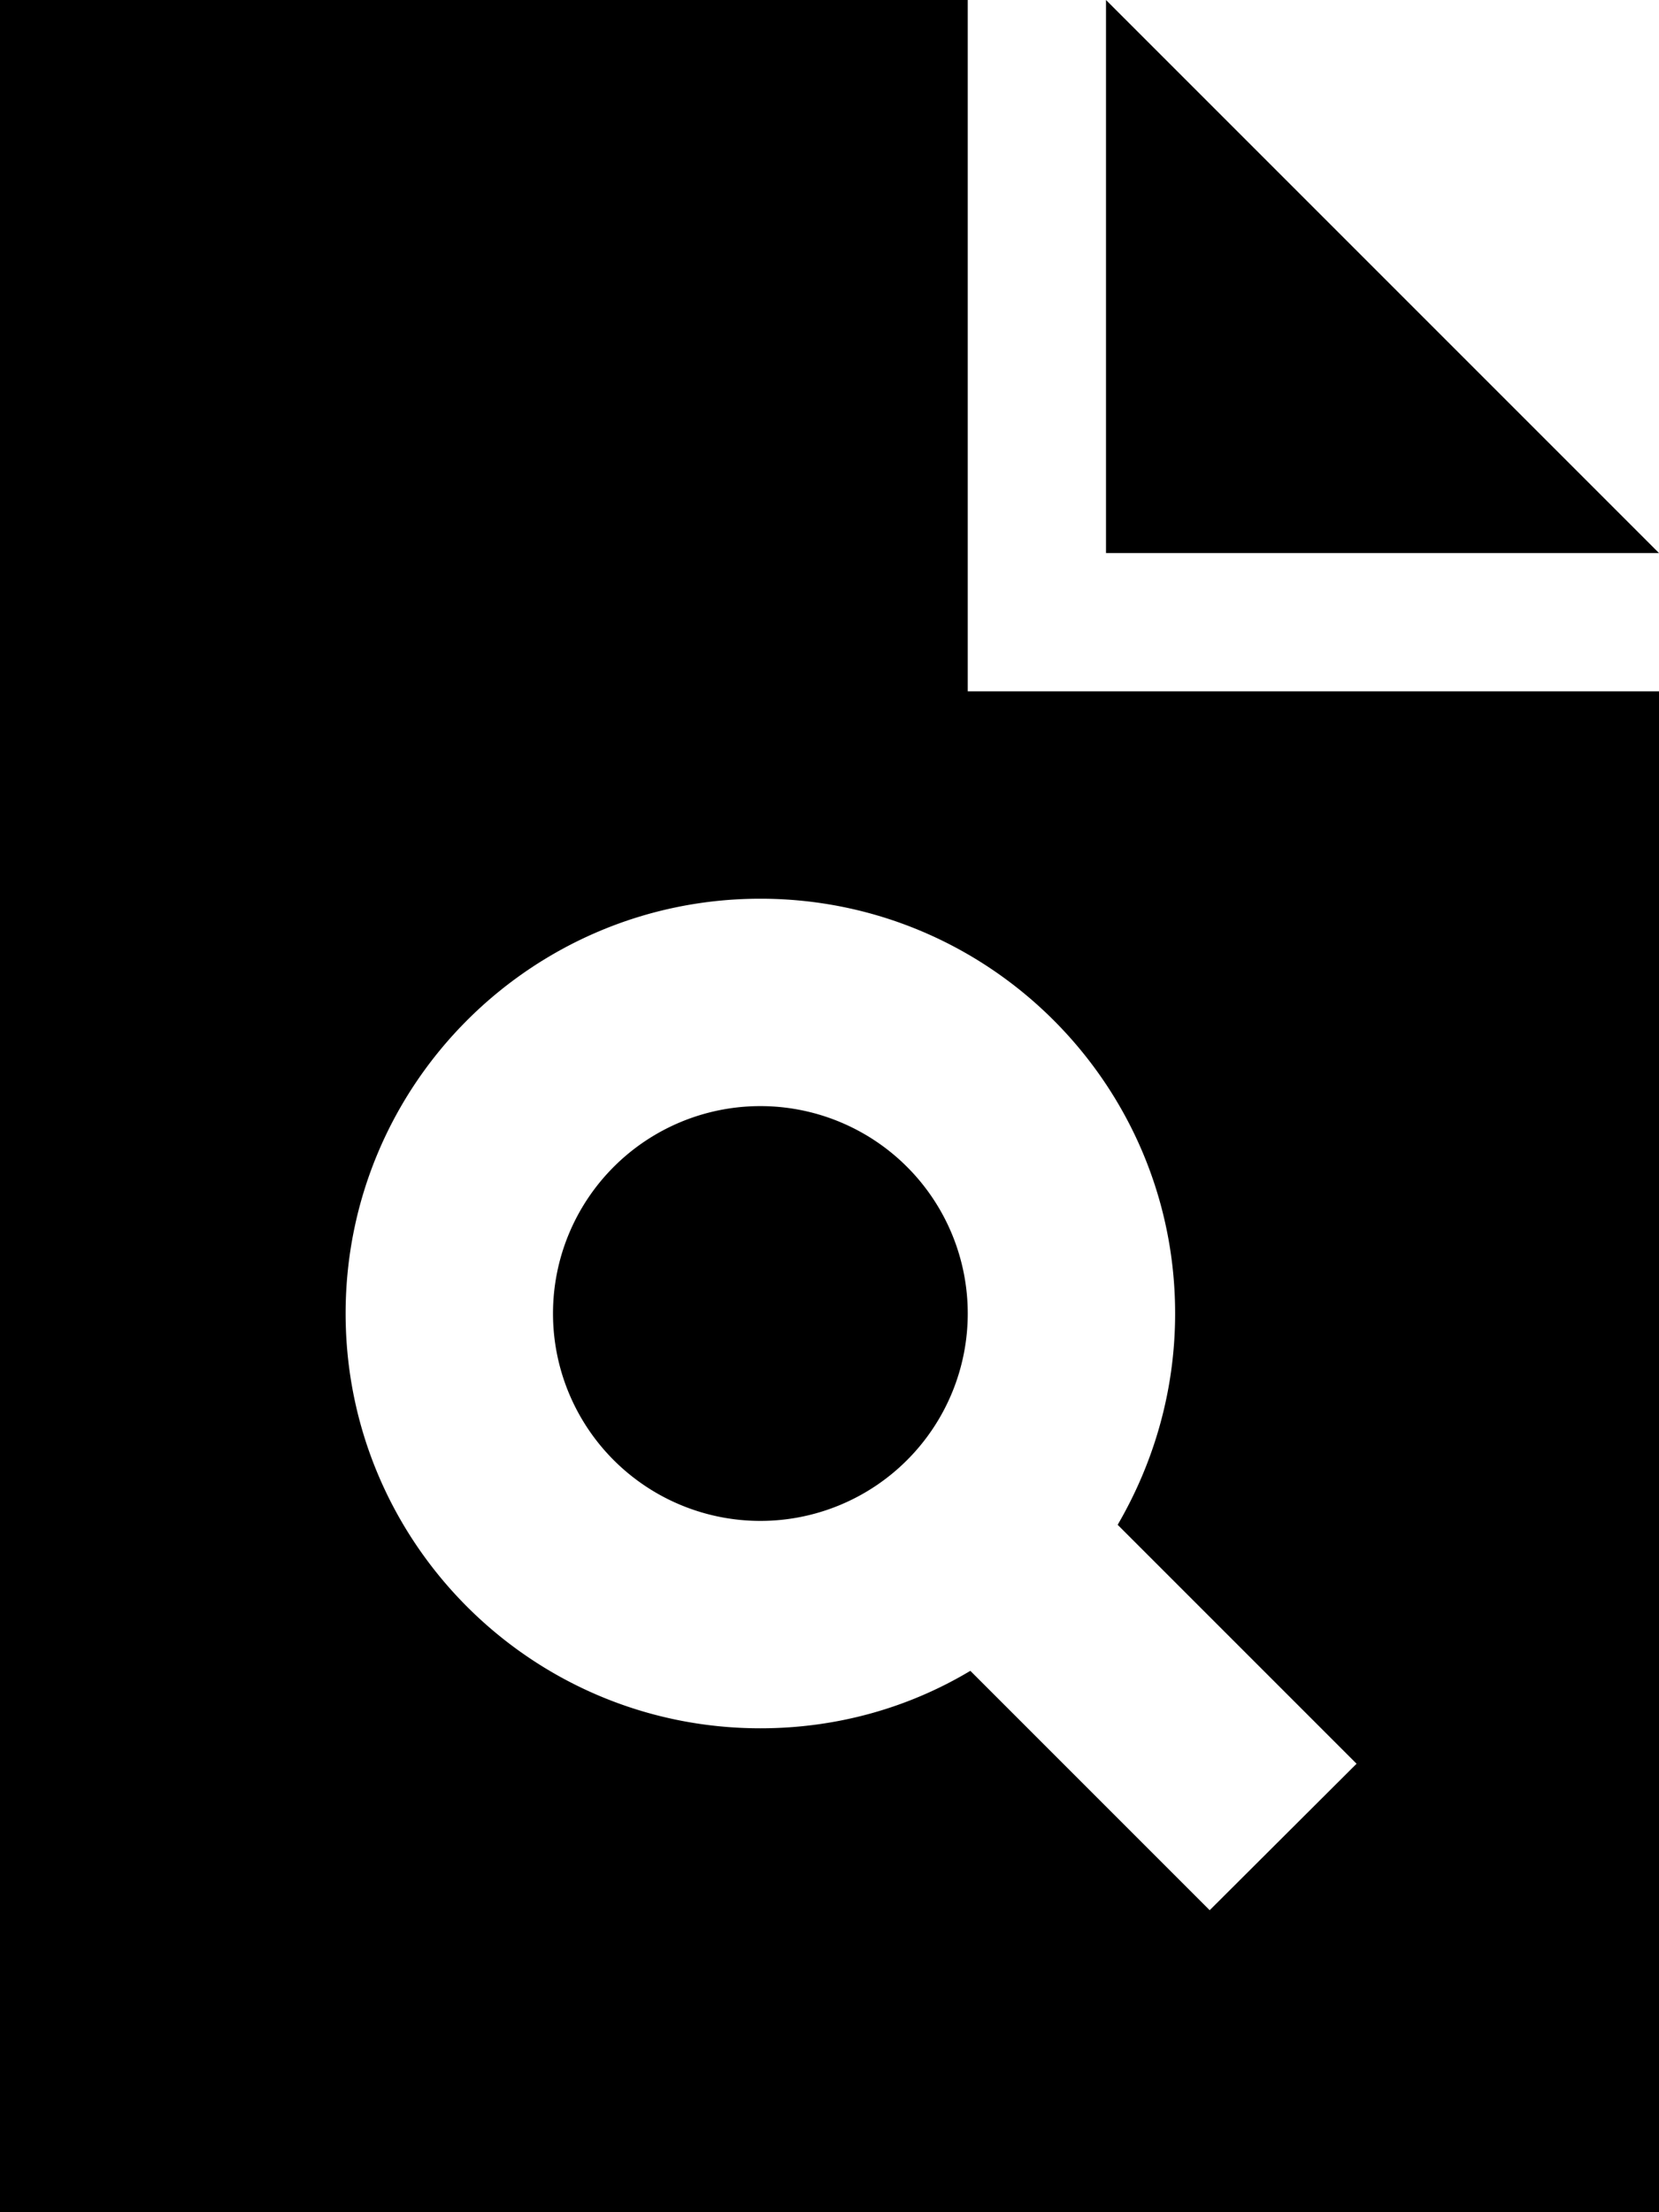 <svg xmlns="http://www.w3.org/2000/svg" viewBox="0 0 384 512" fill="currentColor" class="svgBox" id="file-magnifying-glass-b-t"><path d="M224 0H0V512H384V160H224V0zm32 0V128H384L256 0zm16 304c0 17.8-4.9 34.5-13.3 48.9L297 391.2l17 17L280 442.1l-17-17-38.4-38.4C210.4 395.2 193.8 400 176 400c-53 0-96-43-96-96s43-96 96-96s96 43 96 96zm-96 48a48 48 0 1 0 0-96 48 48 0 1 0 0 96z"/></svg>